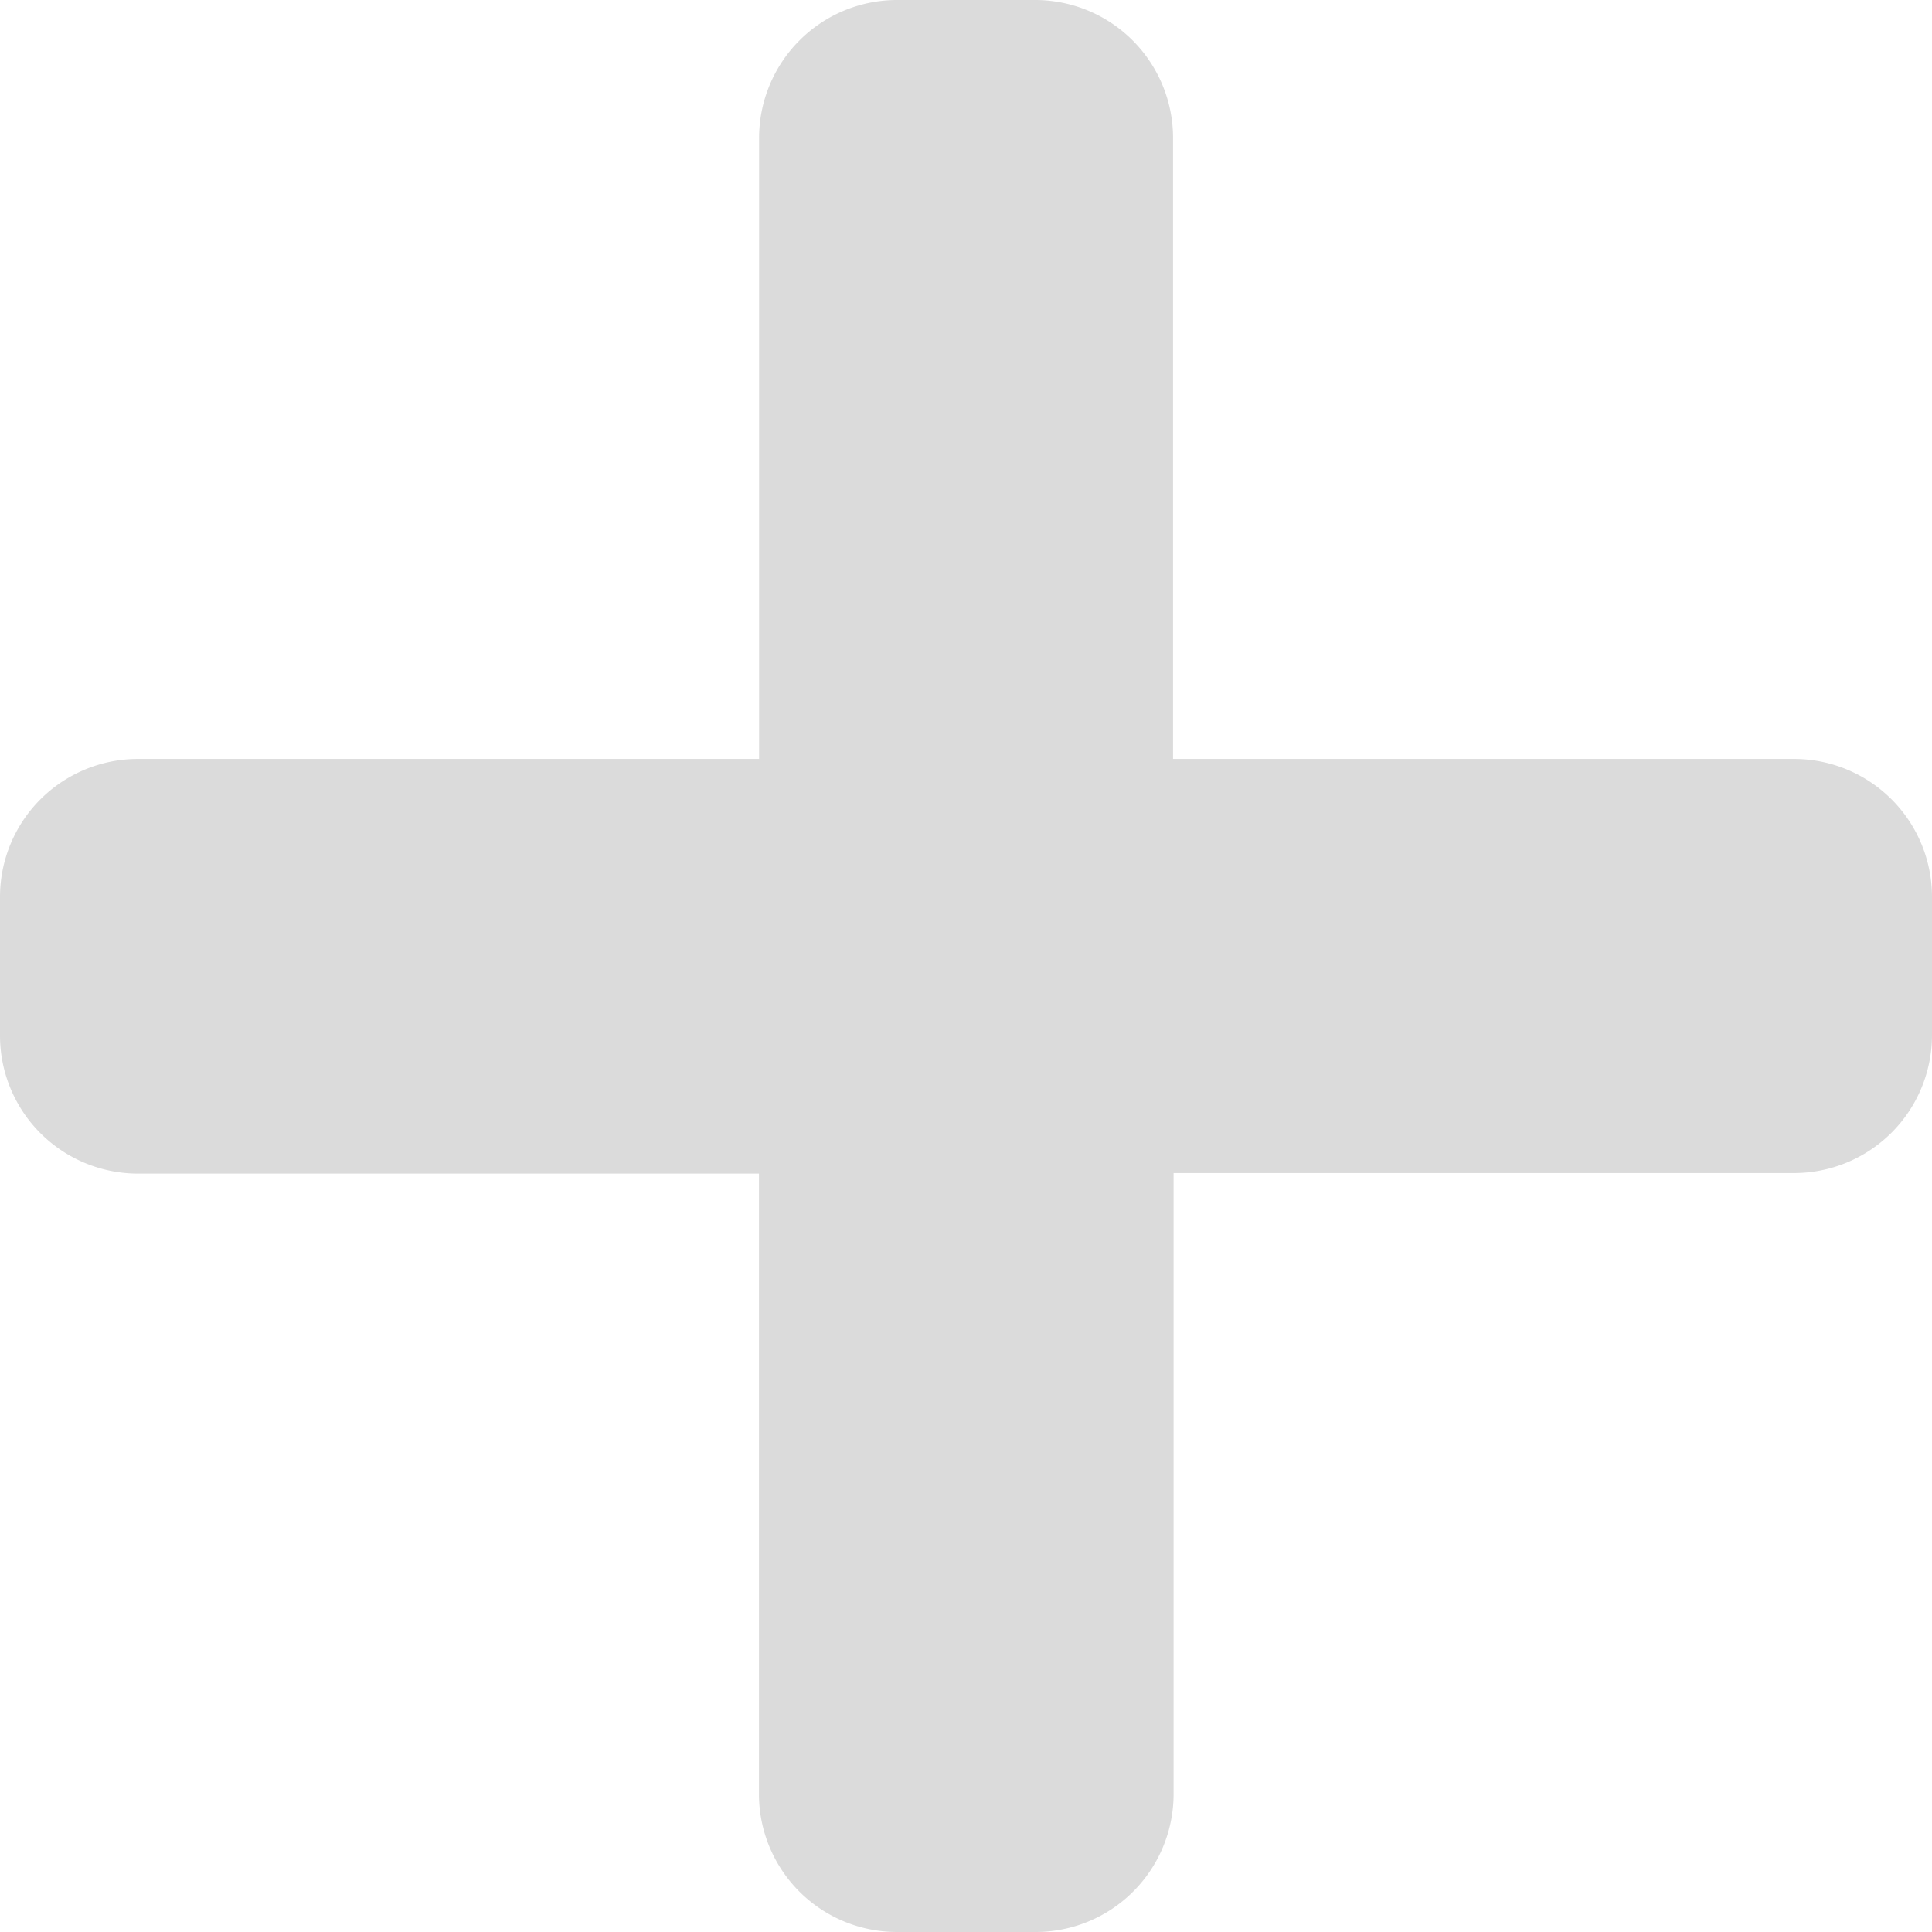 <svg xmlns="http://www.w3.org/2000/svg" width="14.365" height="14.365" viewBox="0 0 14.365 14.365"><path d="M13.339,37.643H8.722V33.026A1.026,1.026,0,0,0,7.7,32H6.67a1.026,1.026,0,0,0-1.026,1.026v4.617H1.026A1.026,1.026,0,0,0,0,38.67V39.7a1.026,1.026,0,0,0,1.026,1.026H5.643v4.617A1.026,1.026,0,0,0,6.67,46.365H7.7a1.026,1.026,0,0,0,1.026-1.026V40.722h4.617A1.026,1.026,0,0,0,14.365,39.7V38.67A1.026,1.026,0,0,0,13.339,37.643Z" transform="translate(0 -32)" fill="#dbdbdb"/></svg>